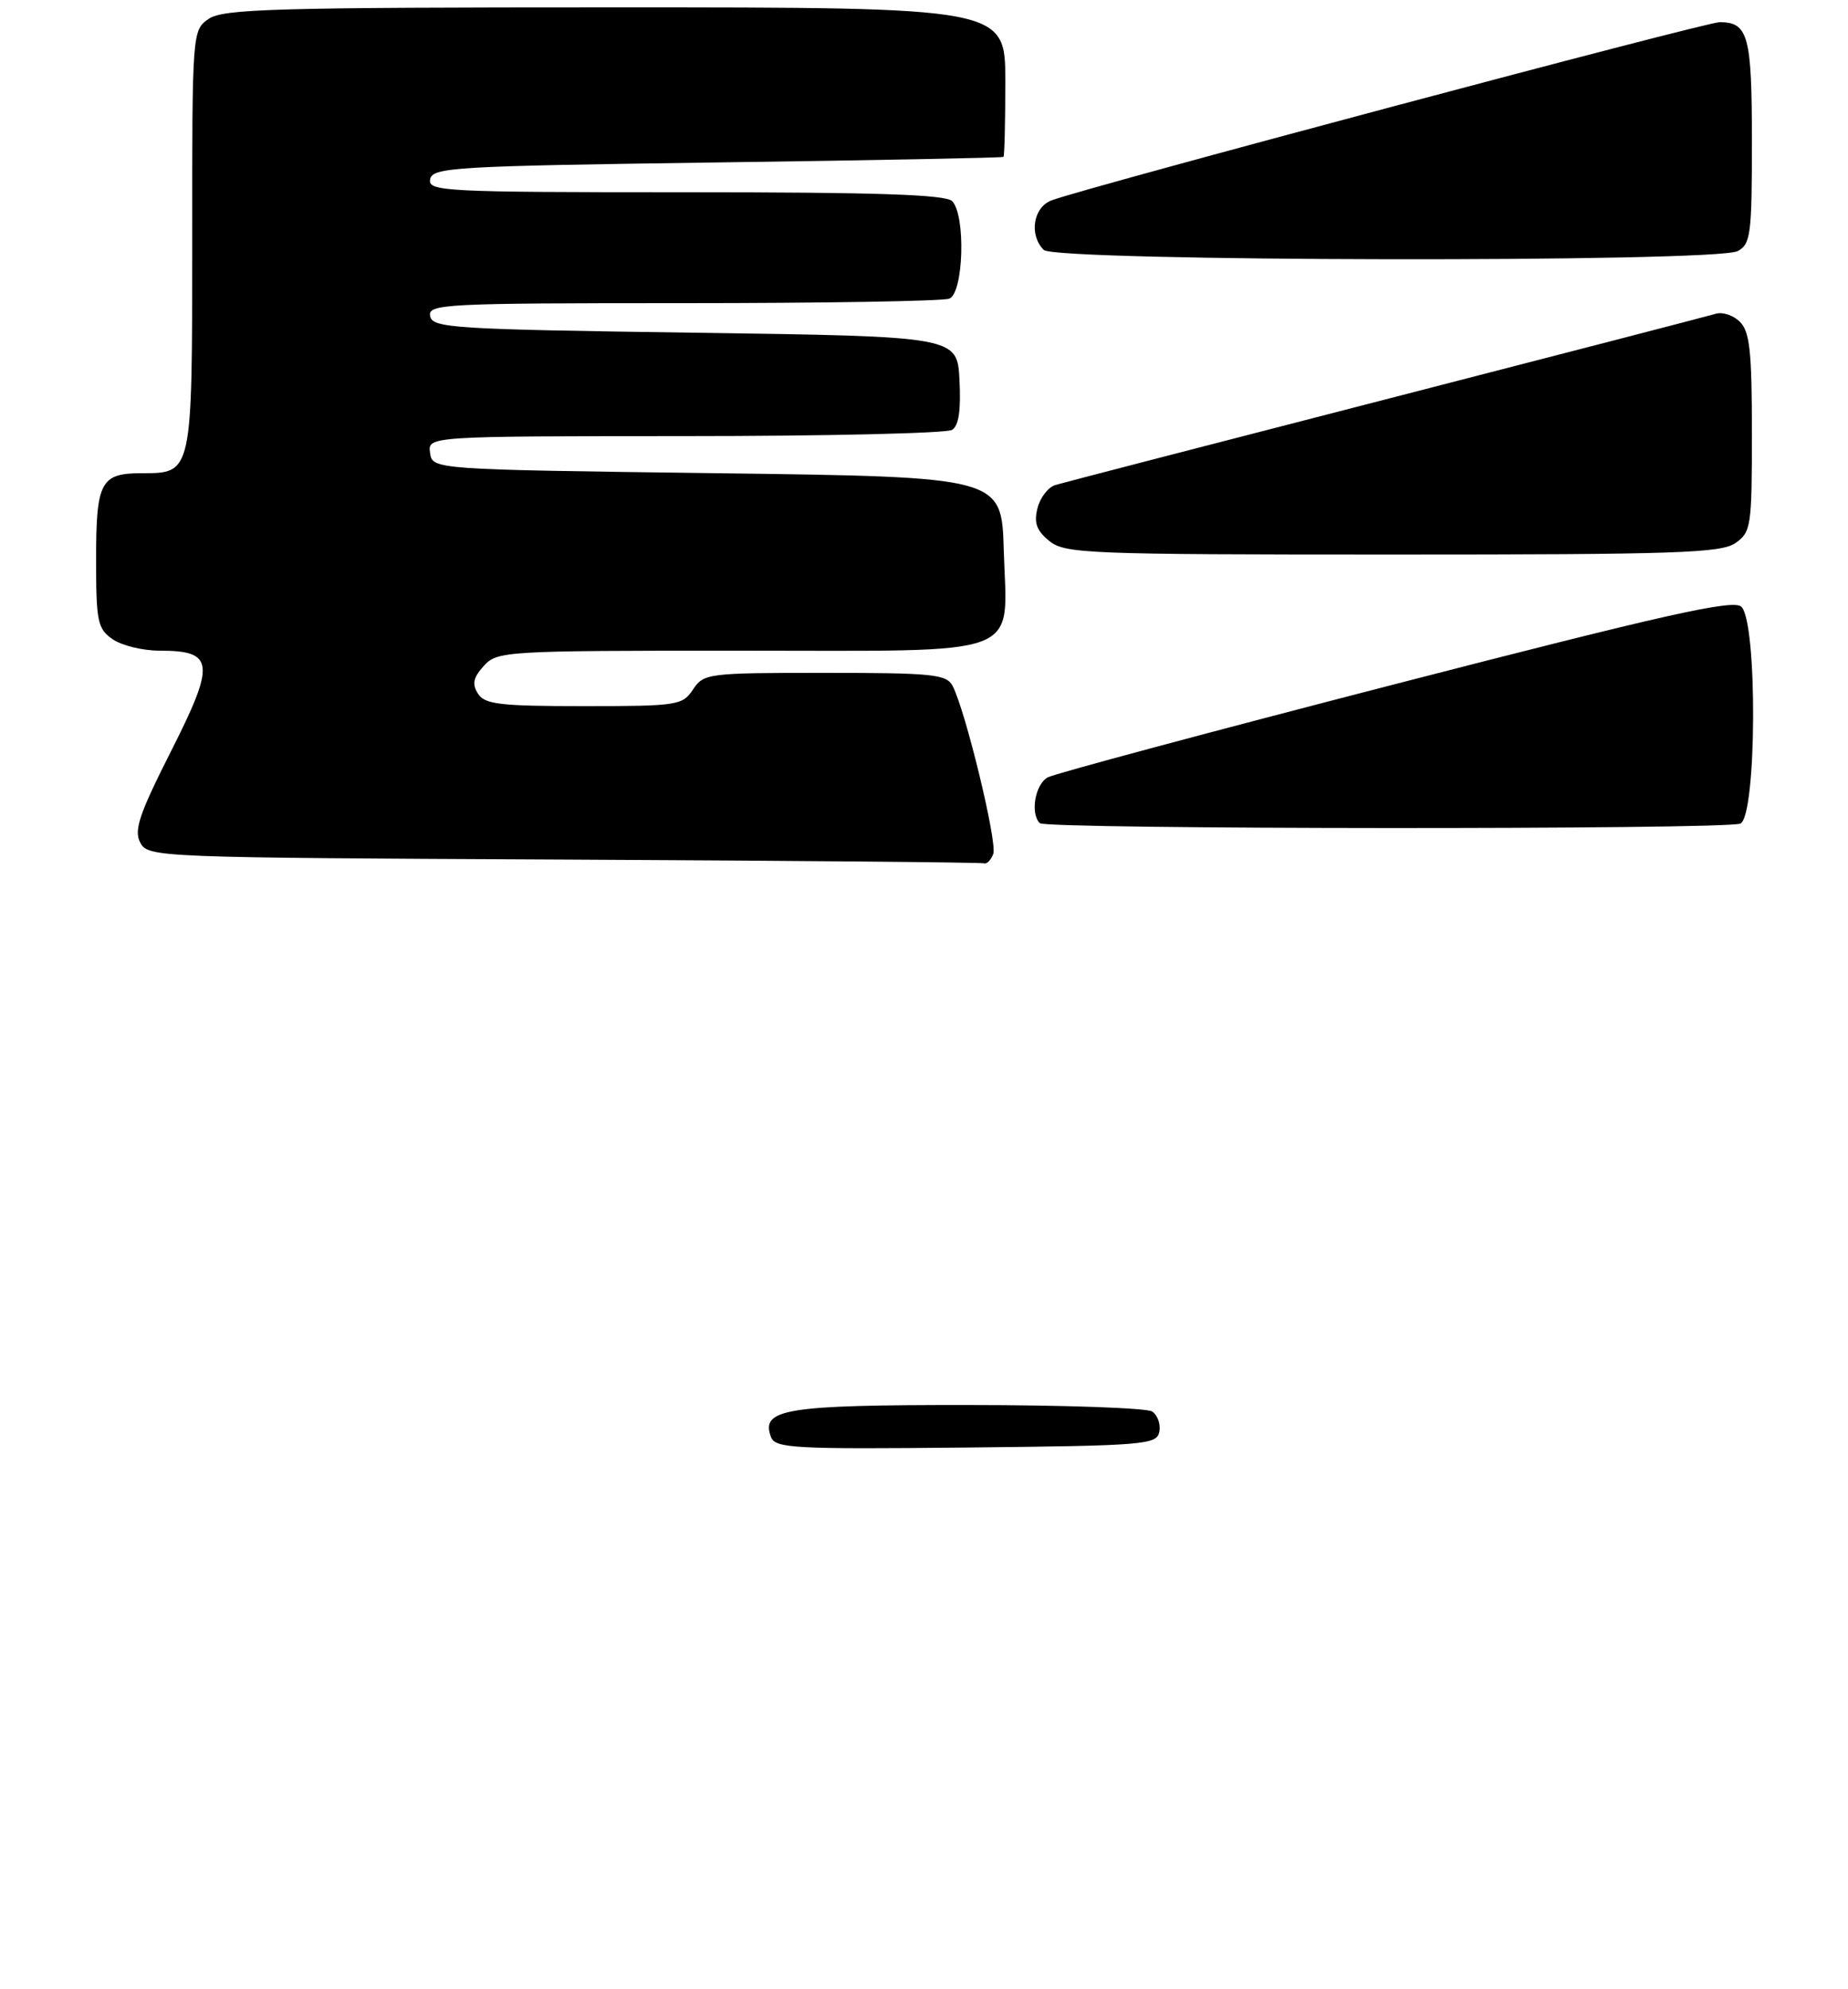 <?xml version="1.0" encoding="UTF-8" standalone="no"?>
<!DOCTYPE svg PUBLIC "-//W3C//DTD SVG 1.1//EN" "http://www.w3.org/Graphics/SVG/1.1/DTD/svg11.dtd" >
<svg xmlns="http://www.w3.org/2000/svg" xmlns:xlink="http://www.w3.org/1999/xlink" version="1.1" viewBox="0 0 250 269">
 <g >
 <path fill="currentColor"
d=" M 134.37 115.49 C 134.95 113.98 130.60 96.05 128.86 92.75 C 128.03 91.19 126.13 91.00 111.59 91.00 C 95.75 91.00 95.20 91.07 93.75 93.25 C 92.33 95.40 91.64 95.50 78.99 95.50 C 67.62 95.50 65.57 95.26 64.66 93.81 C 63.83 92.51 64.02 91.64 65.45 90.06 C 67.26 88.06 68.27 88.00 100.00 88.00 C 139.26 88.00 136.22 89.16 135.79 74.38 C 135.50 64.50 135.50 64.50 97.00 64.00 C 58.50 63.50 58.50 63.50 58.18 61.25 C 57.86 59.00 57.86 59.00 92.68 58.98 C 111.83 58.98 128.09 58.60 128.80 58.14 C 129.70 57.57 130.01 55.46 129.80 51.41 C 129.50 45.50 129.50 45.50 94.01 45.00 C 61.24 44.54 58.50 44.37 58.19 42.75 C 57.87 41.11 60.03 41.00 92.34 41.00 C 111.32 41.00 127.55 40.73 128.42 40.39 C 130.36 39.65 130.67 29.07 128.80 27.20 C 127.91 26.31 118.52 26.00 92.73 26.00 C 60.05 26.00 57.87 25.89 58.19 24.25 C 58.50 22.63 61.40 22.46 97.01 21.97 C 118.18 21.68 135.61 21.34 135.75 21.22 C 135.89 21.10 136.00 16.50 136.00 11.00 C 136.00 1.00 136.00 1.00 83.22 1.00 C 37.07 1.00 30.17 1.20 28.22 2.56 C 26.01 4.10 26.00 4.30 26.00 32.49 C 26.00 64.21 26.05 64.00 19.13 64.00 C 13.62 64.00 13.00 65.18 13.00 75.64 C 13.00 84.06 13.20 85.03 15.22 86.44 C 16.44 87.30 19.31 88.00 21.60 88.00 C 28.99 88.00 29.18 89.66 23.15 101.57 C 18.81 110.15 18.09 112.30 18.98 113.97 C 20.04 115.95 21.06 115.99 76.28 116.25 C 107.20 116.40 132.79 116.63 133.14 116.76 C 133.50 116.89 134.05 116.32 134.37 115.49 Z  M 235.42 111.39 C 237.67 110.53 237.78 83.89 235.54 82.03 C 234.37 81.06 225.15 83.13 188.79 92.51 C 163.88 98.94 142.71 104.62 141.75 105.13 C 140.04 106.05 139.34 110.01 140.67 111.33 C 141.50 112.17 233.25 112.22 235.42 111.39 Z  M 234.78 73.44 C 236.89 71.97 237.00 71.20 237.00 58.51 C 237.00 47.57 236.71 44.85 235.39 43.54 C 234.51 42.65 233.05 42.16 232.14 42.43 C 231.24 42.70 211.15 47.91 187.50 54.00 C 163.85 60.09 143.71 65.31 142.75 65.60 C 141.79 65.90 140.71 67.30 140.35 68.74 C 139.85 70.72 140.23 71.77 141.96 73.17 C 144.08 74.88 147.07 75.00 188.39 75.00 C 226.74 75.00 232.85 74.80 234.78 73.44 Z  M 235.07 33.96 C 236.83 33.02 237.00 31.75 237.00 19.16 C 237.00 4.82 236.51 3.00 232.63 3.00 C 230.72 3.00 146.79 25.38 142.25 27.10 C 139.77 28.04 139.18 31.78 141.20 33.80 C 142.78 35.38 232.13 35.53 235.07 33.96 Z  M 104.31 194.37 C 102.85 190.55 106.20 190.00 130.94 190.02 C 143.90 190.02 155.11 190.42 155.85 190.89 C 156.59 191.36 157.03 192.59 156.84 193.62 C 156.49 195.39 155.02 195.52 130.71 195.77 C 107.47 196.01 104.89 195.87 104.31 194.37 Z "/>
</g>
</svg>
